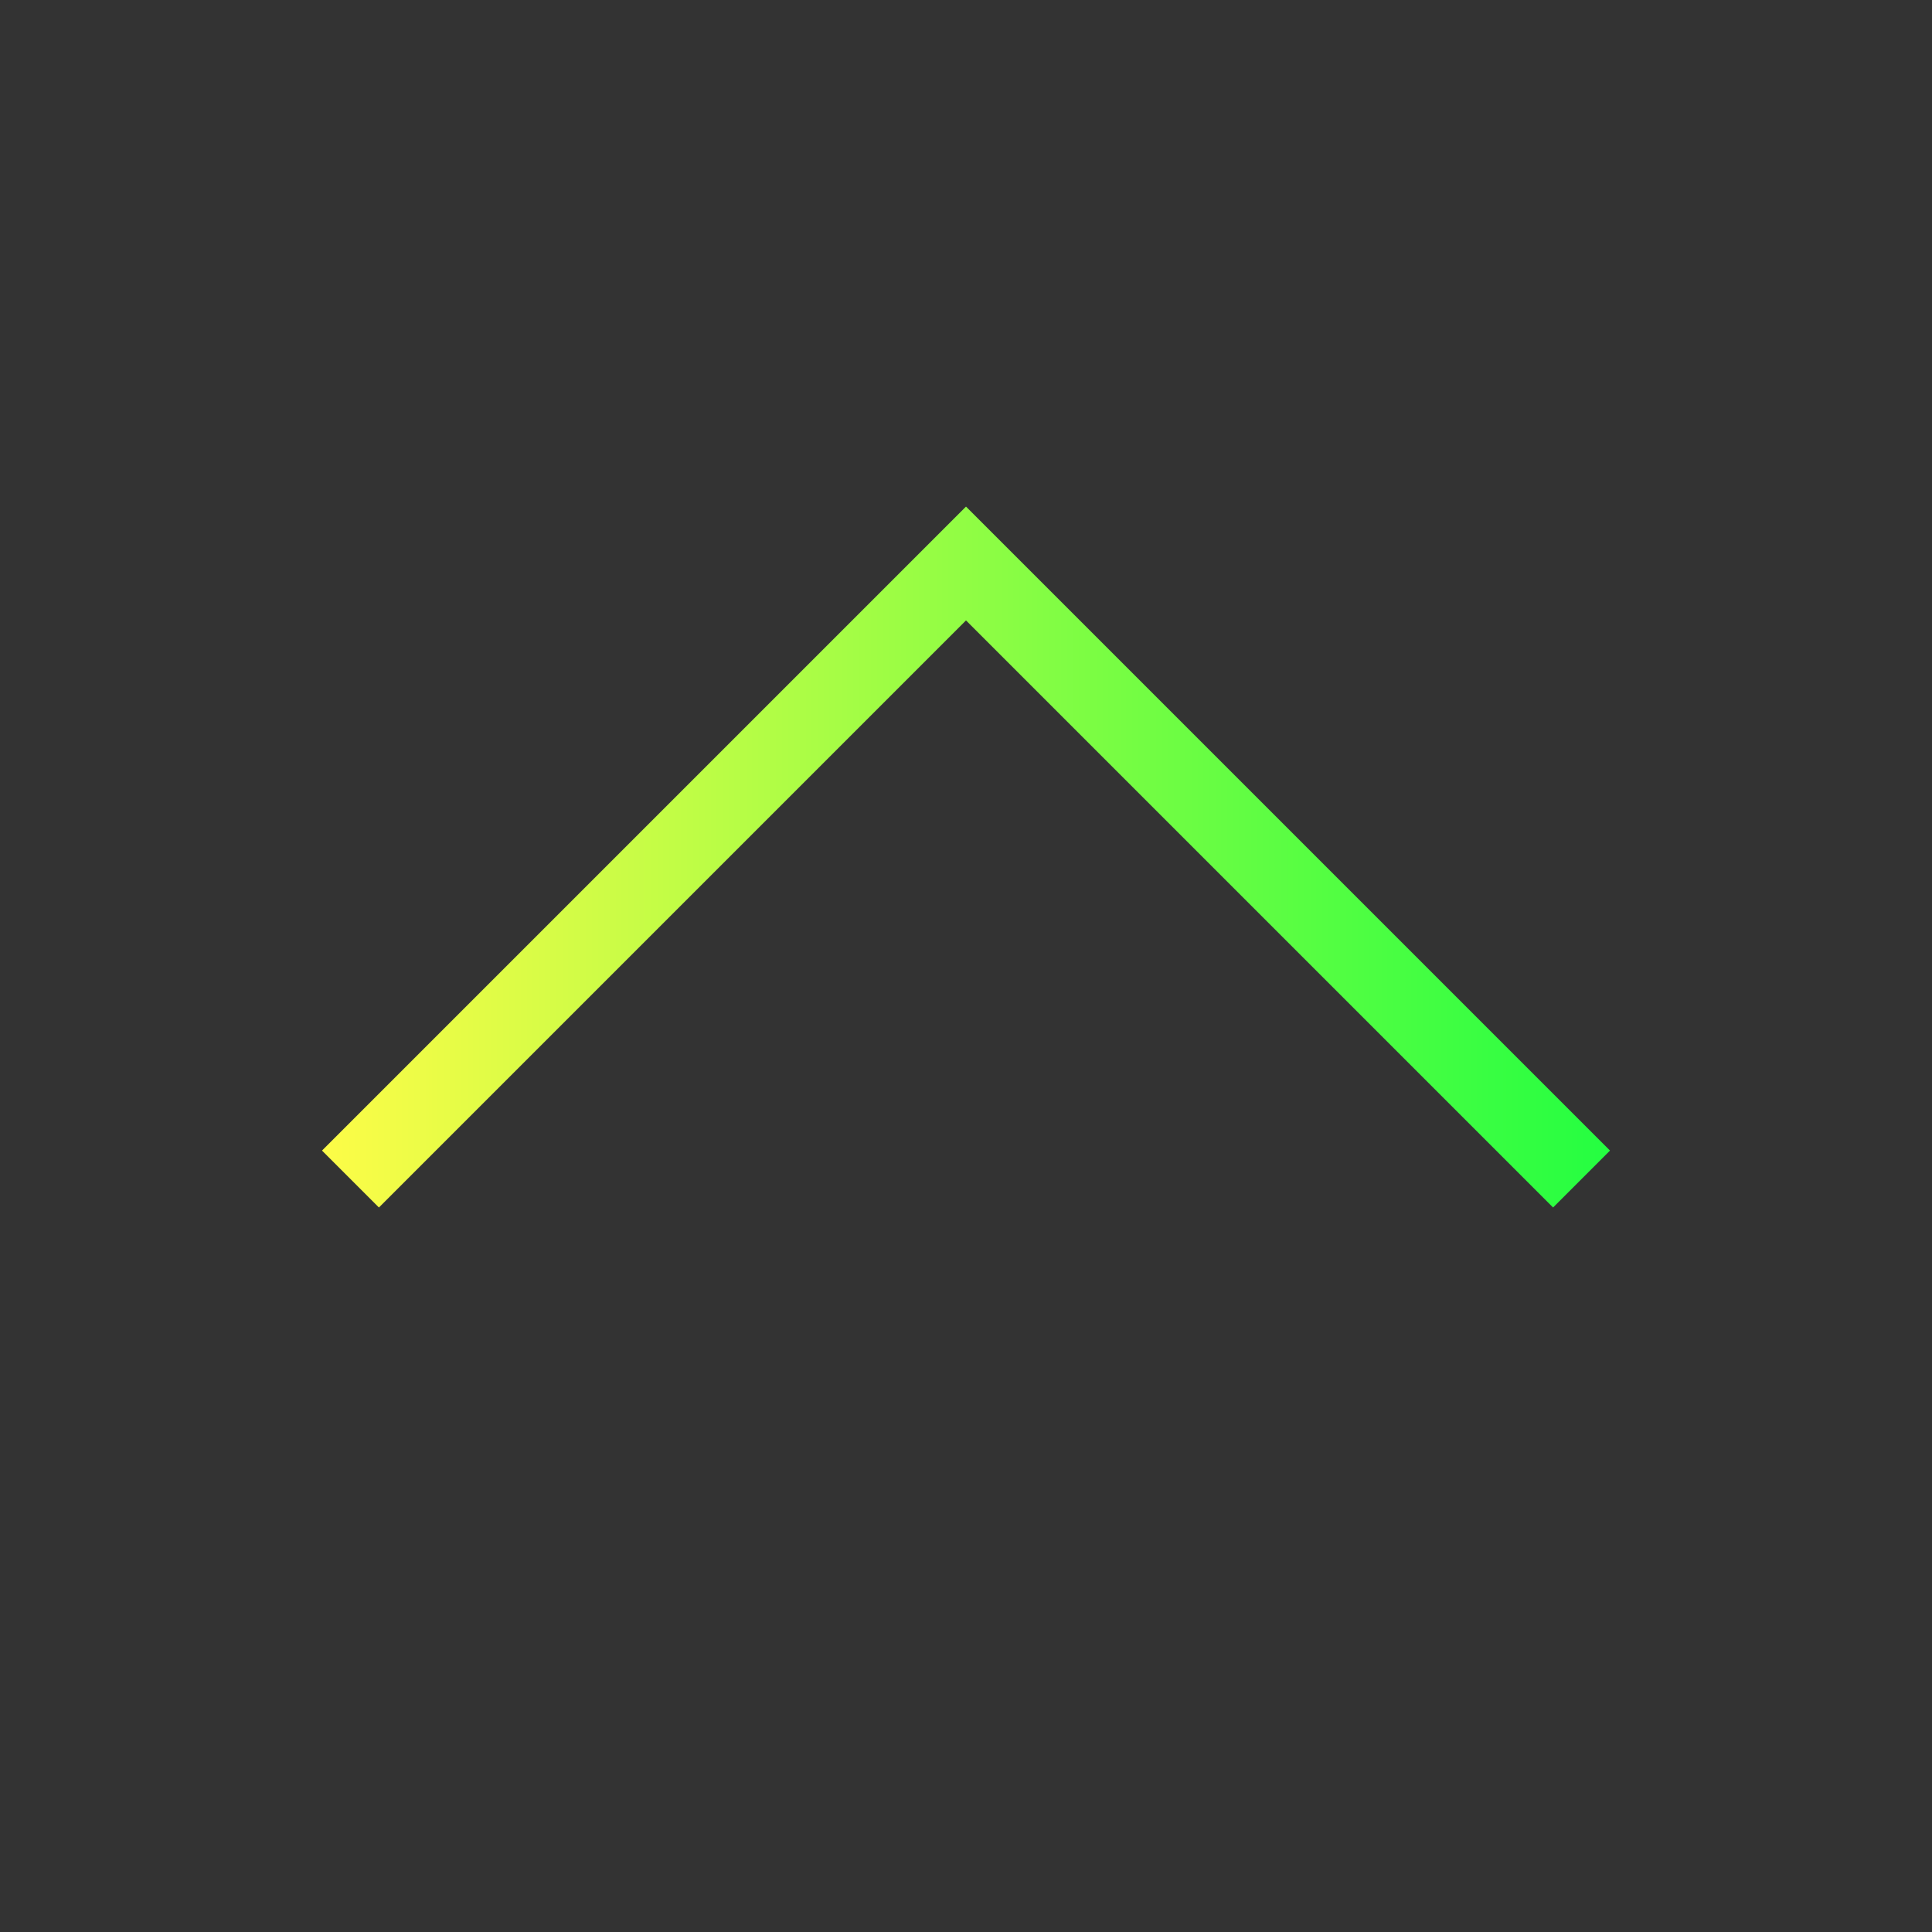 <svg width="24" height="24" viewBox="0 0 24 24" fill="none" xmlns="http://www.w3.org/2000/svg">
<rect x="0" y="0" width="24" height="24" fill="#333333" stroke="none"/>
<path d="M12 6.293L10.125 8.168L4 14.293L4.707 15L10.832 8.875L12 7.707L13.168 8.875L19.293 15L20 14.293L13.875 8.168L12 6.293Z" fill="url(#paint0_linear_10_16087)"/>
<defs>
<linearGradient id="paint0_linear_10_16087" x1="4" y1="10.646" x2="20" y2="10.646" gradientUnits="userSpaceOnUse">
<stop stop-color="#FDFC47"/>
<stop offset="1" stop-color="#24FE41"/>
</linearGradient>
</defs>
</svg>
